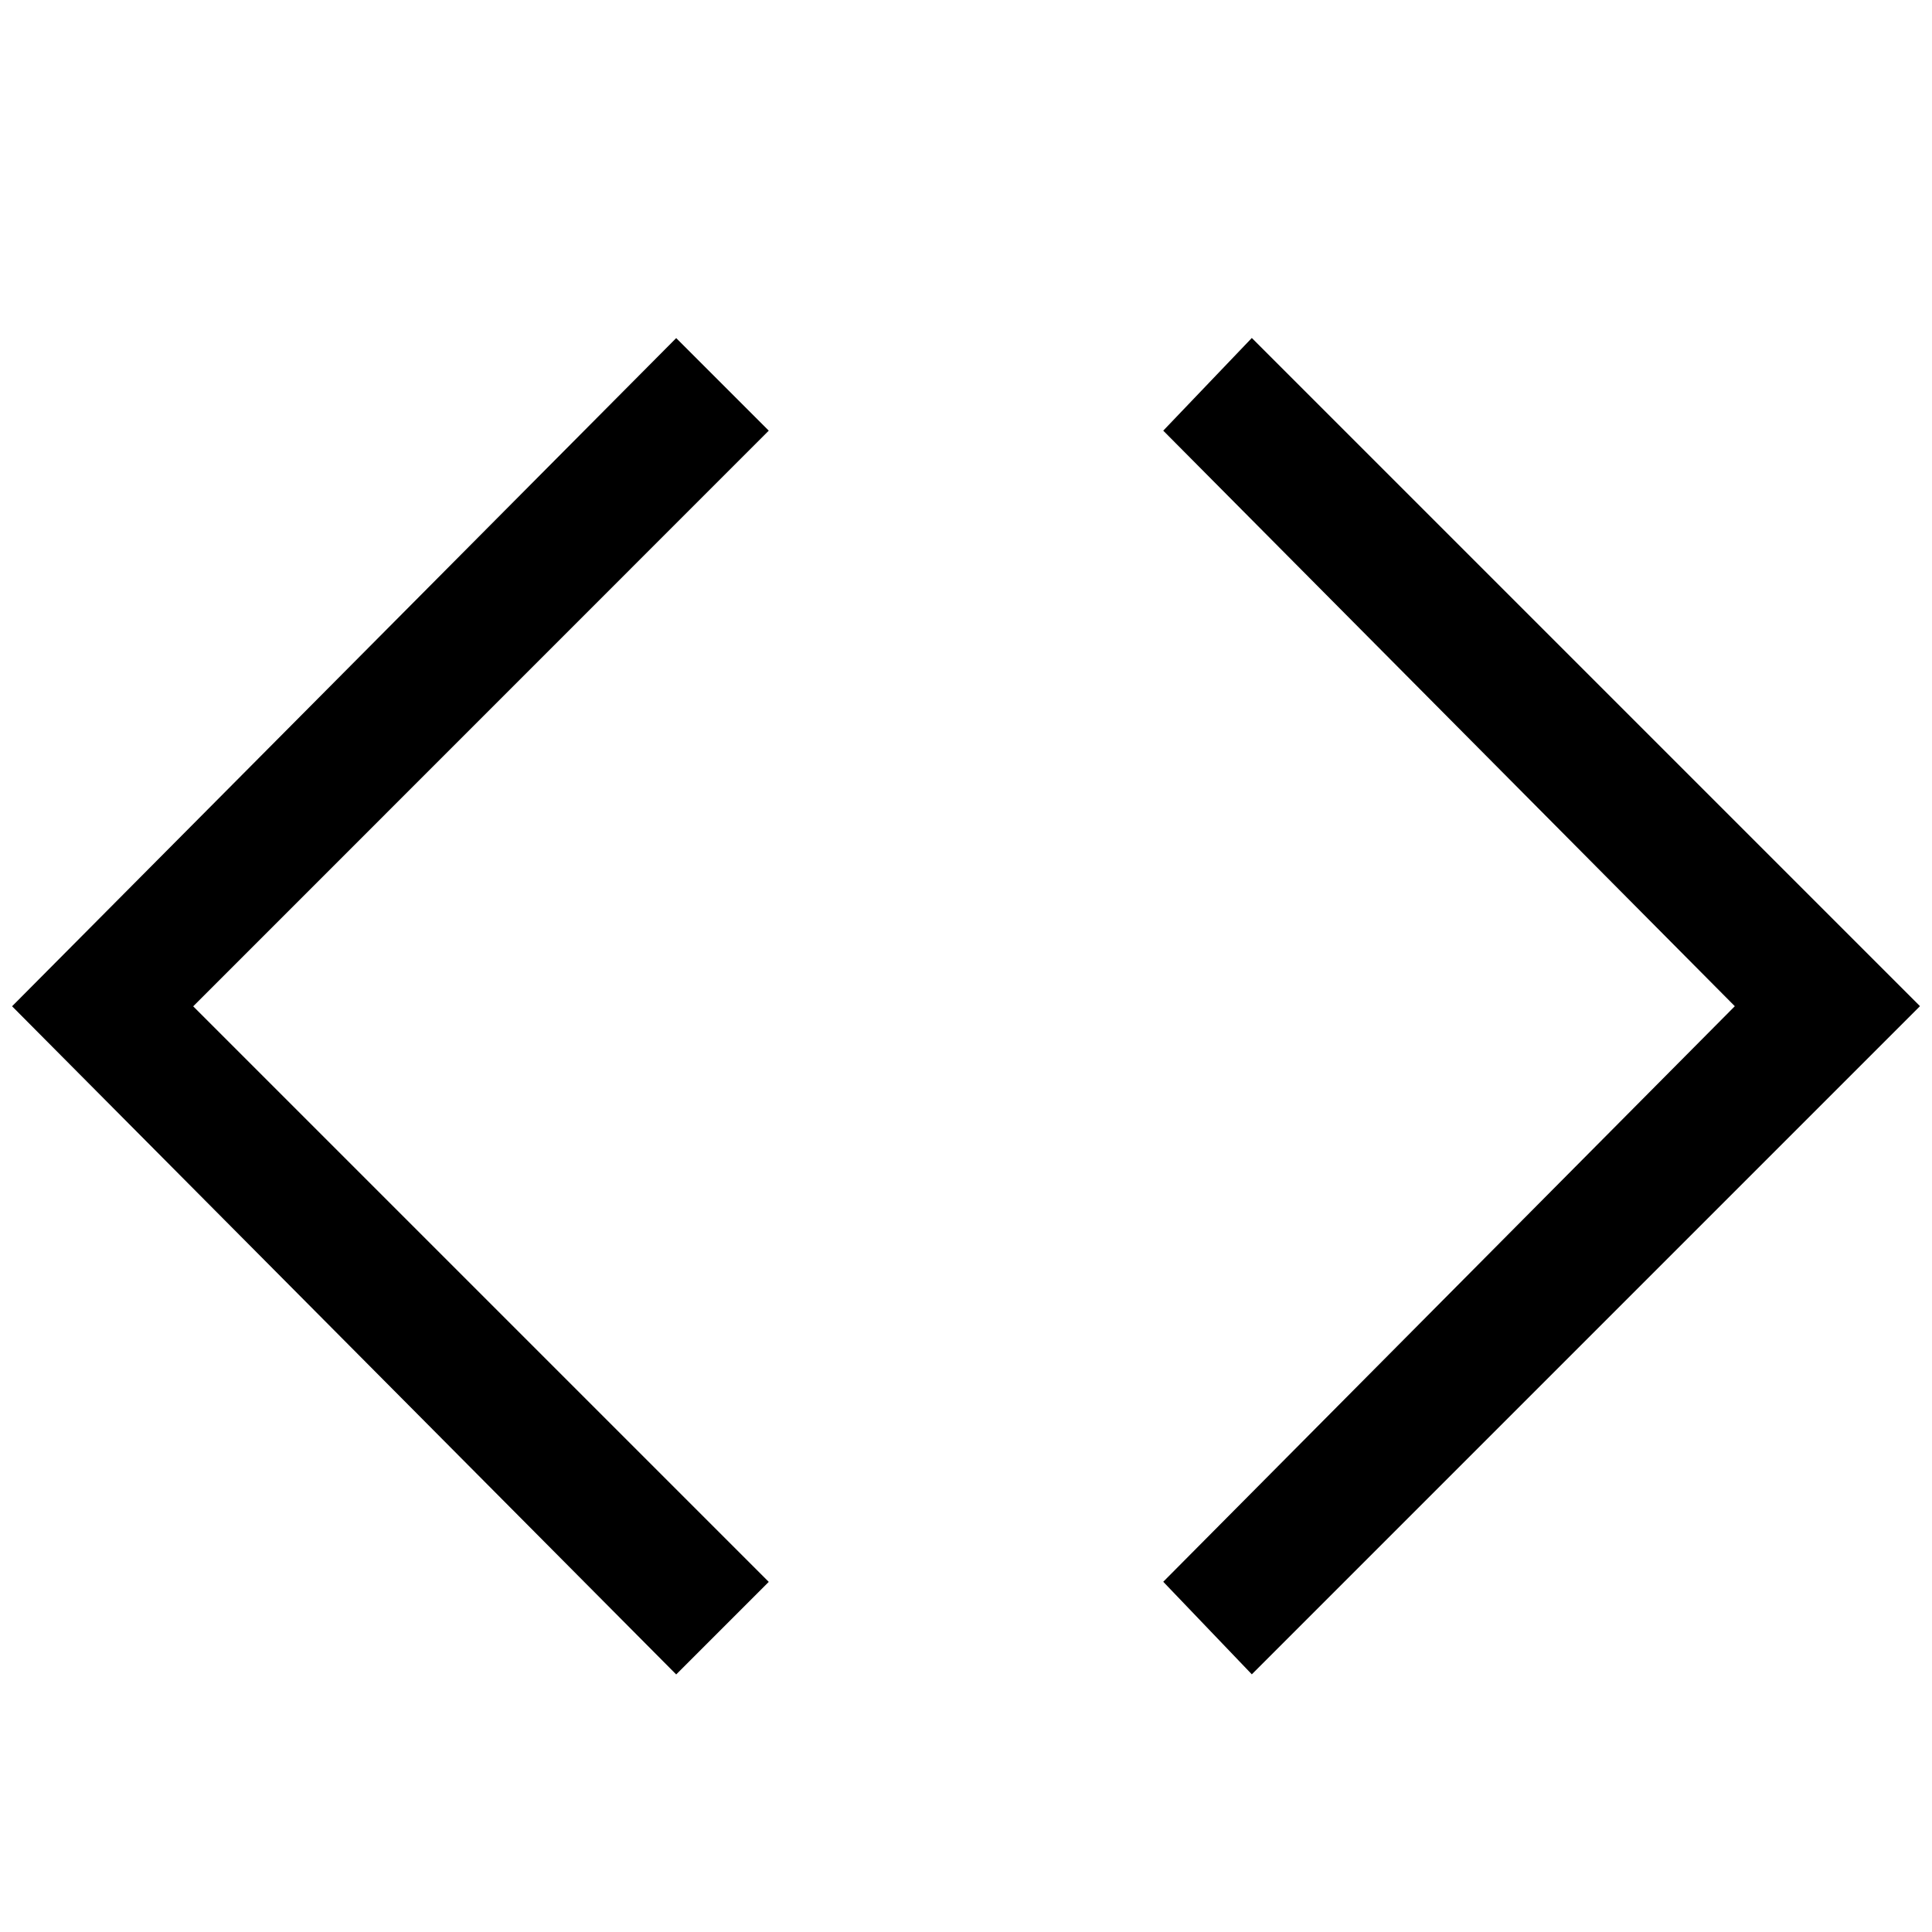 <?xml version="1.0" encoding="utf-8"?>
<!-- Generated by IcoMoon.io -->
<!DOCTYPE svg PUBLIC "-//W3C//DTD SVG 1.1//EN" "http://www.w3.org/Graphics/SVG/1.1/DTD/svg11.dtd">
<svg version="1.1" xmlns="http://www.w3.org/2000/svg" xmlns:xlink="http://www.w3.org/1999/xlink" width="32" height="32" viewBox="0 0 32 32">
<path d="M12.733 7.133l-1.533-1.533-11 11.067 11 11.067 1.533-1.533-9.533-9.533zM19.267 7.133l9.467 9.533-9.467 9.533 1.467 1.533 11.067-11.067-11.067-11.067z"></path>
</svg>
